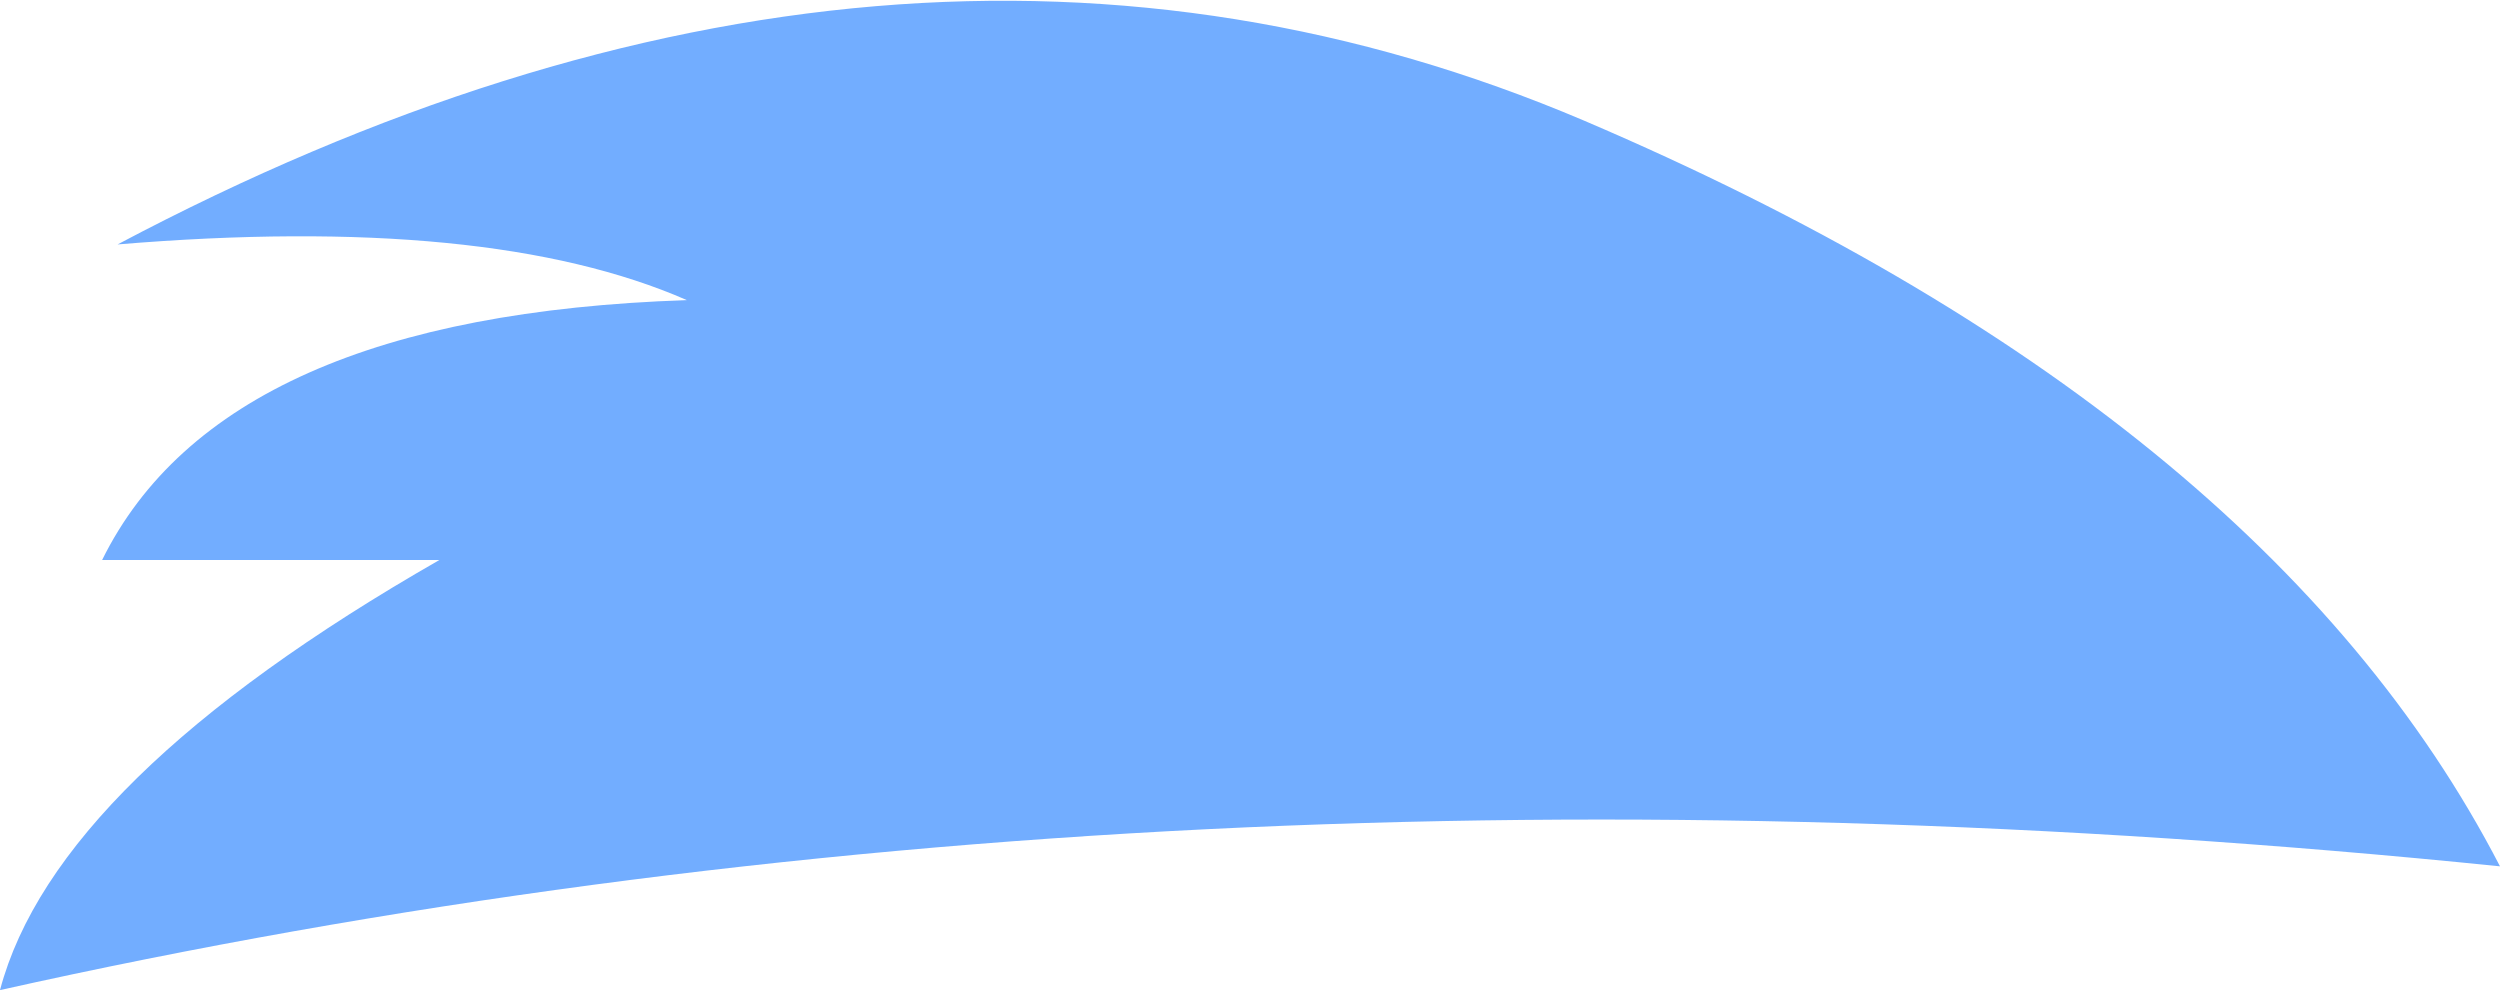 <?xml version="1.0" encoding="UTF-8" standalone="no"?>
<svg xmlns:xlink="http://www.w3.org/1999/xlink" height="16.0px" width="40.4px" xmlns="http://www.w3.org/2000/svg">
  <g transform="matrix(1.0, 0.0, 0.0, 1.0, 20.2, 8.0)">
    <path d="M20.2 6.0 Q-1.4 3.8 -20.2 8.0 -19.3 4.6 -13.1 1.05 L-18.55 1.05 Q-16.6 -2.9 -9.1 -3.15 -12.3 -4.55 -18.3 -4.05 -5.65 -10.75 5.4 -6.05 16.4 -1.35 20.2 6.0" fill="#72adff" fill-rule="evenodd" stroke="none"/>
  </g>
</svg>
